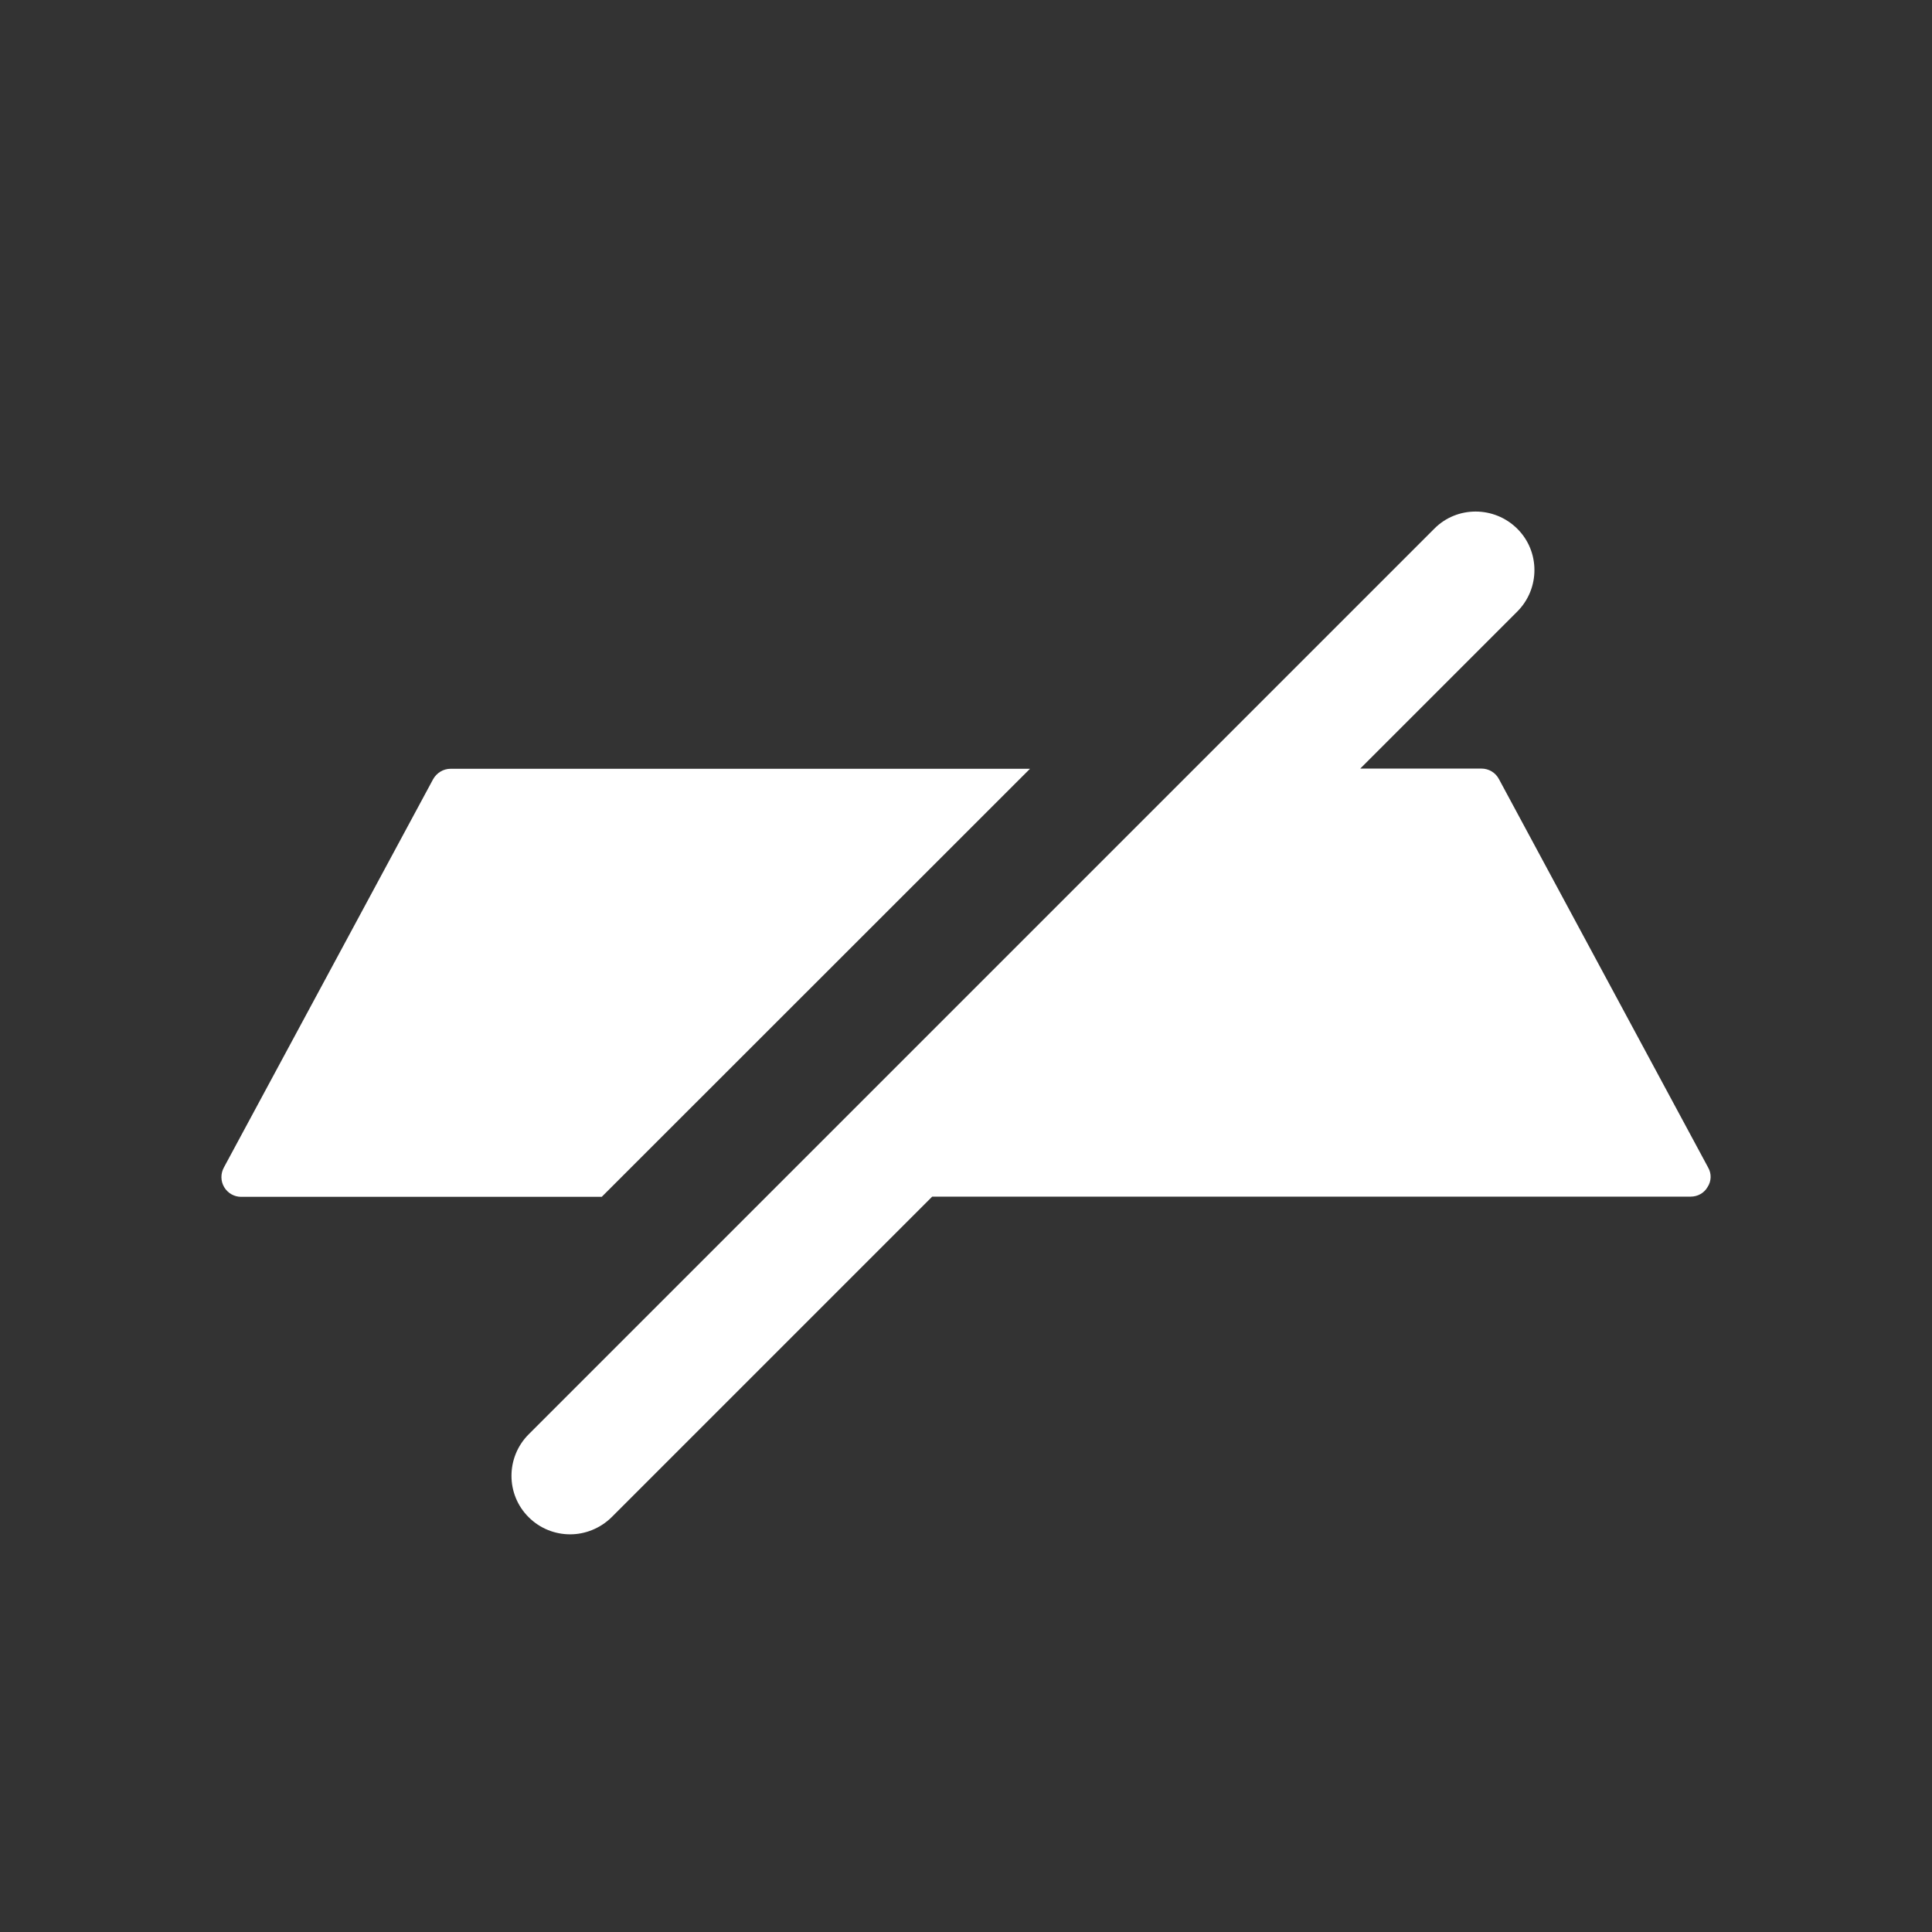 <?xml version="1.0" encoding="utf-8"?>
<!-- Generator: Adobe Illustrator 23.0.0, SVG Export Plug-In . SVG Version: 6.00 Build 0)  -->
<svg version="1.1" id="レイヤー_1" xmlns="http://www.w3.org/2000/svg" xmlns:xlink="http://www.w3.org/1999/xlink" x="0px"
	 y="0px" viewBox="0 0 96 96" style="enable-background:new 0 0 96 96;" xml:space="preserve">
<rect x="0" y="0" width="96" height="96" fill="#333333" stroke="none"/>
<style type="text/css">
	.st0{opacity:0;}
	.st1{fill:#FFFFFF;}
</style>
<g class="st0">
	<circle class="st1" cx="48" cy="48" r="48"/>
</g>
<g>
	<path class="st1" d="M51.18,38.2H22.39c-0.36,0-0.69,0.2-0.87,0.52L11.12,58.02c-0.16,0.3-0.16,0.67,0.02,0.97
		c0.18,0.3,0.5,0.48,0.84,0.48h17.92L51.18,38.2z"/>
	<path class="st1" d="M84.88,58.02L74.48,38.71c-0.17-0.32-0.5-0.52-0.87-0.52h-6.02l7.8-7.8c1.14-1.14,1.14-2.99,0-4.12
		s-2.99-1.14-4.12,0l-45,45c-1.14,1.14-1.14,2.99,0,4.12c0.57,0.57,1.32,0.85,2.06,0.85s1.49-0.29,2.06-0.85l15.93-15.93h37.69
		c0.35,0,0.67-0.18,0.84-0.48C85.04,58.69,85.05,58.32,84.88,58.02z"/>
</g>
</svg>
